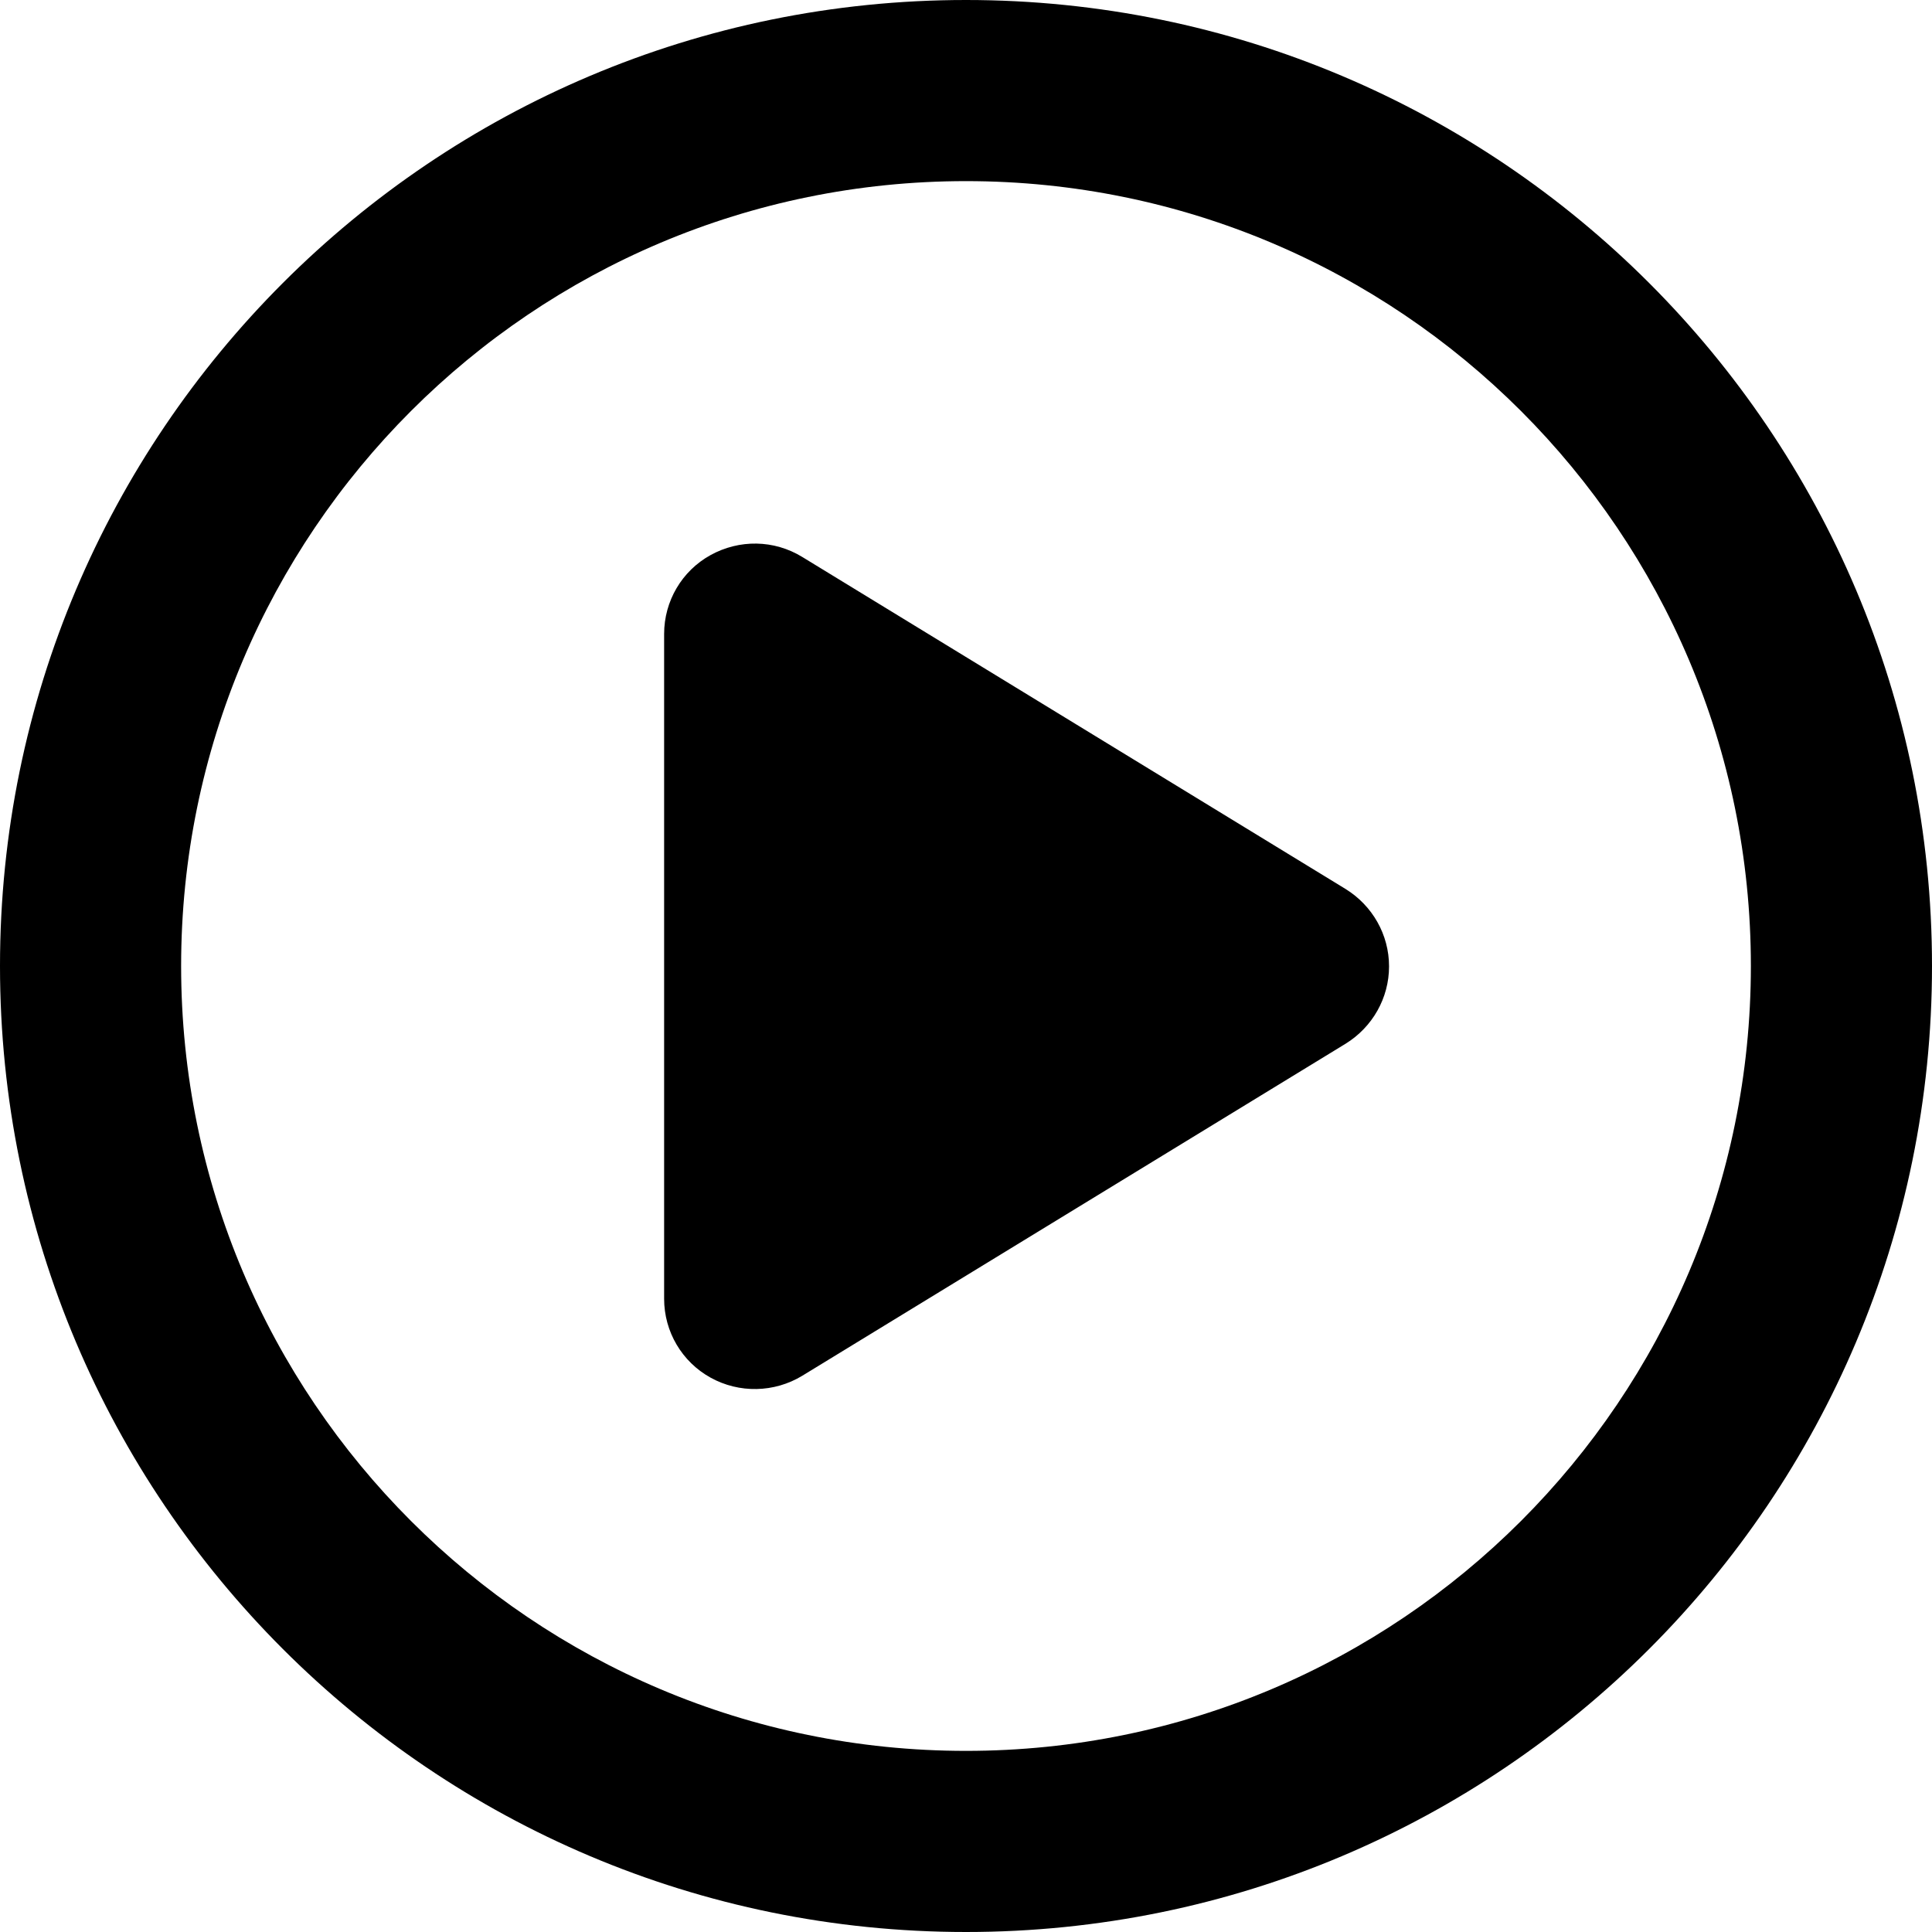 <svg version="1.1" xmlns="http://www.w3.org/2000/svg" width="32" height="32" viewBox="0 0 32 32">
<path fill="currentColor" d="M29 16c0-7.18-5.82-13-13-13s-13 5.82-13 13v0c0 7.18 5.82 13 13 13s13-5.82 13-13v0zM0 16c0-8.837 7.163-16 16-16s16 7.163 16 16v0c0 8.837-7.163 16-16 16s-16-7.163-16-16v0zM11.769 9.194c0.475-0.262 1.050-0.256 1.519 0.031l9 5.5c0.444 0.275 0.719 0.756 0.719 1.281s-0.275 1.006-0.719 1.281l-9 5.5c-0.463 0.281-1.044 0.294-1.519 0.031s-0.769-0.762-0.769-1.306v-11.012c0-0.544 0.294-1.044 0.769-1.306z"/>
</svg>
